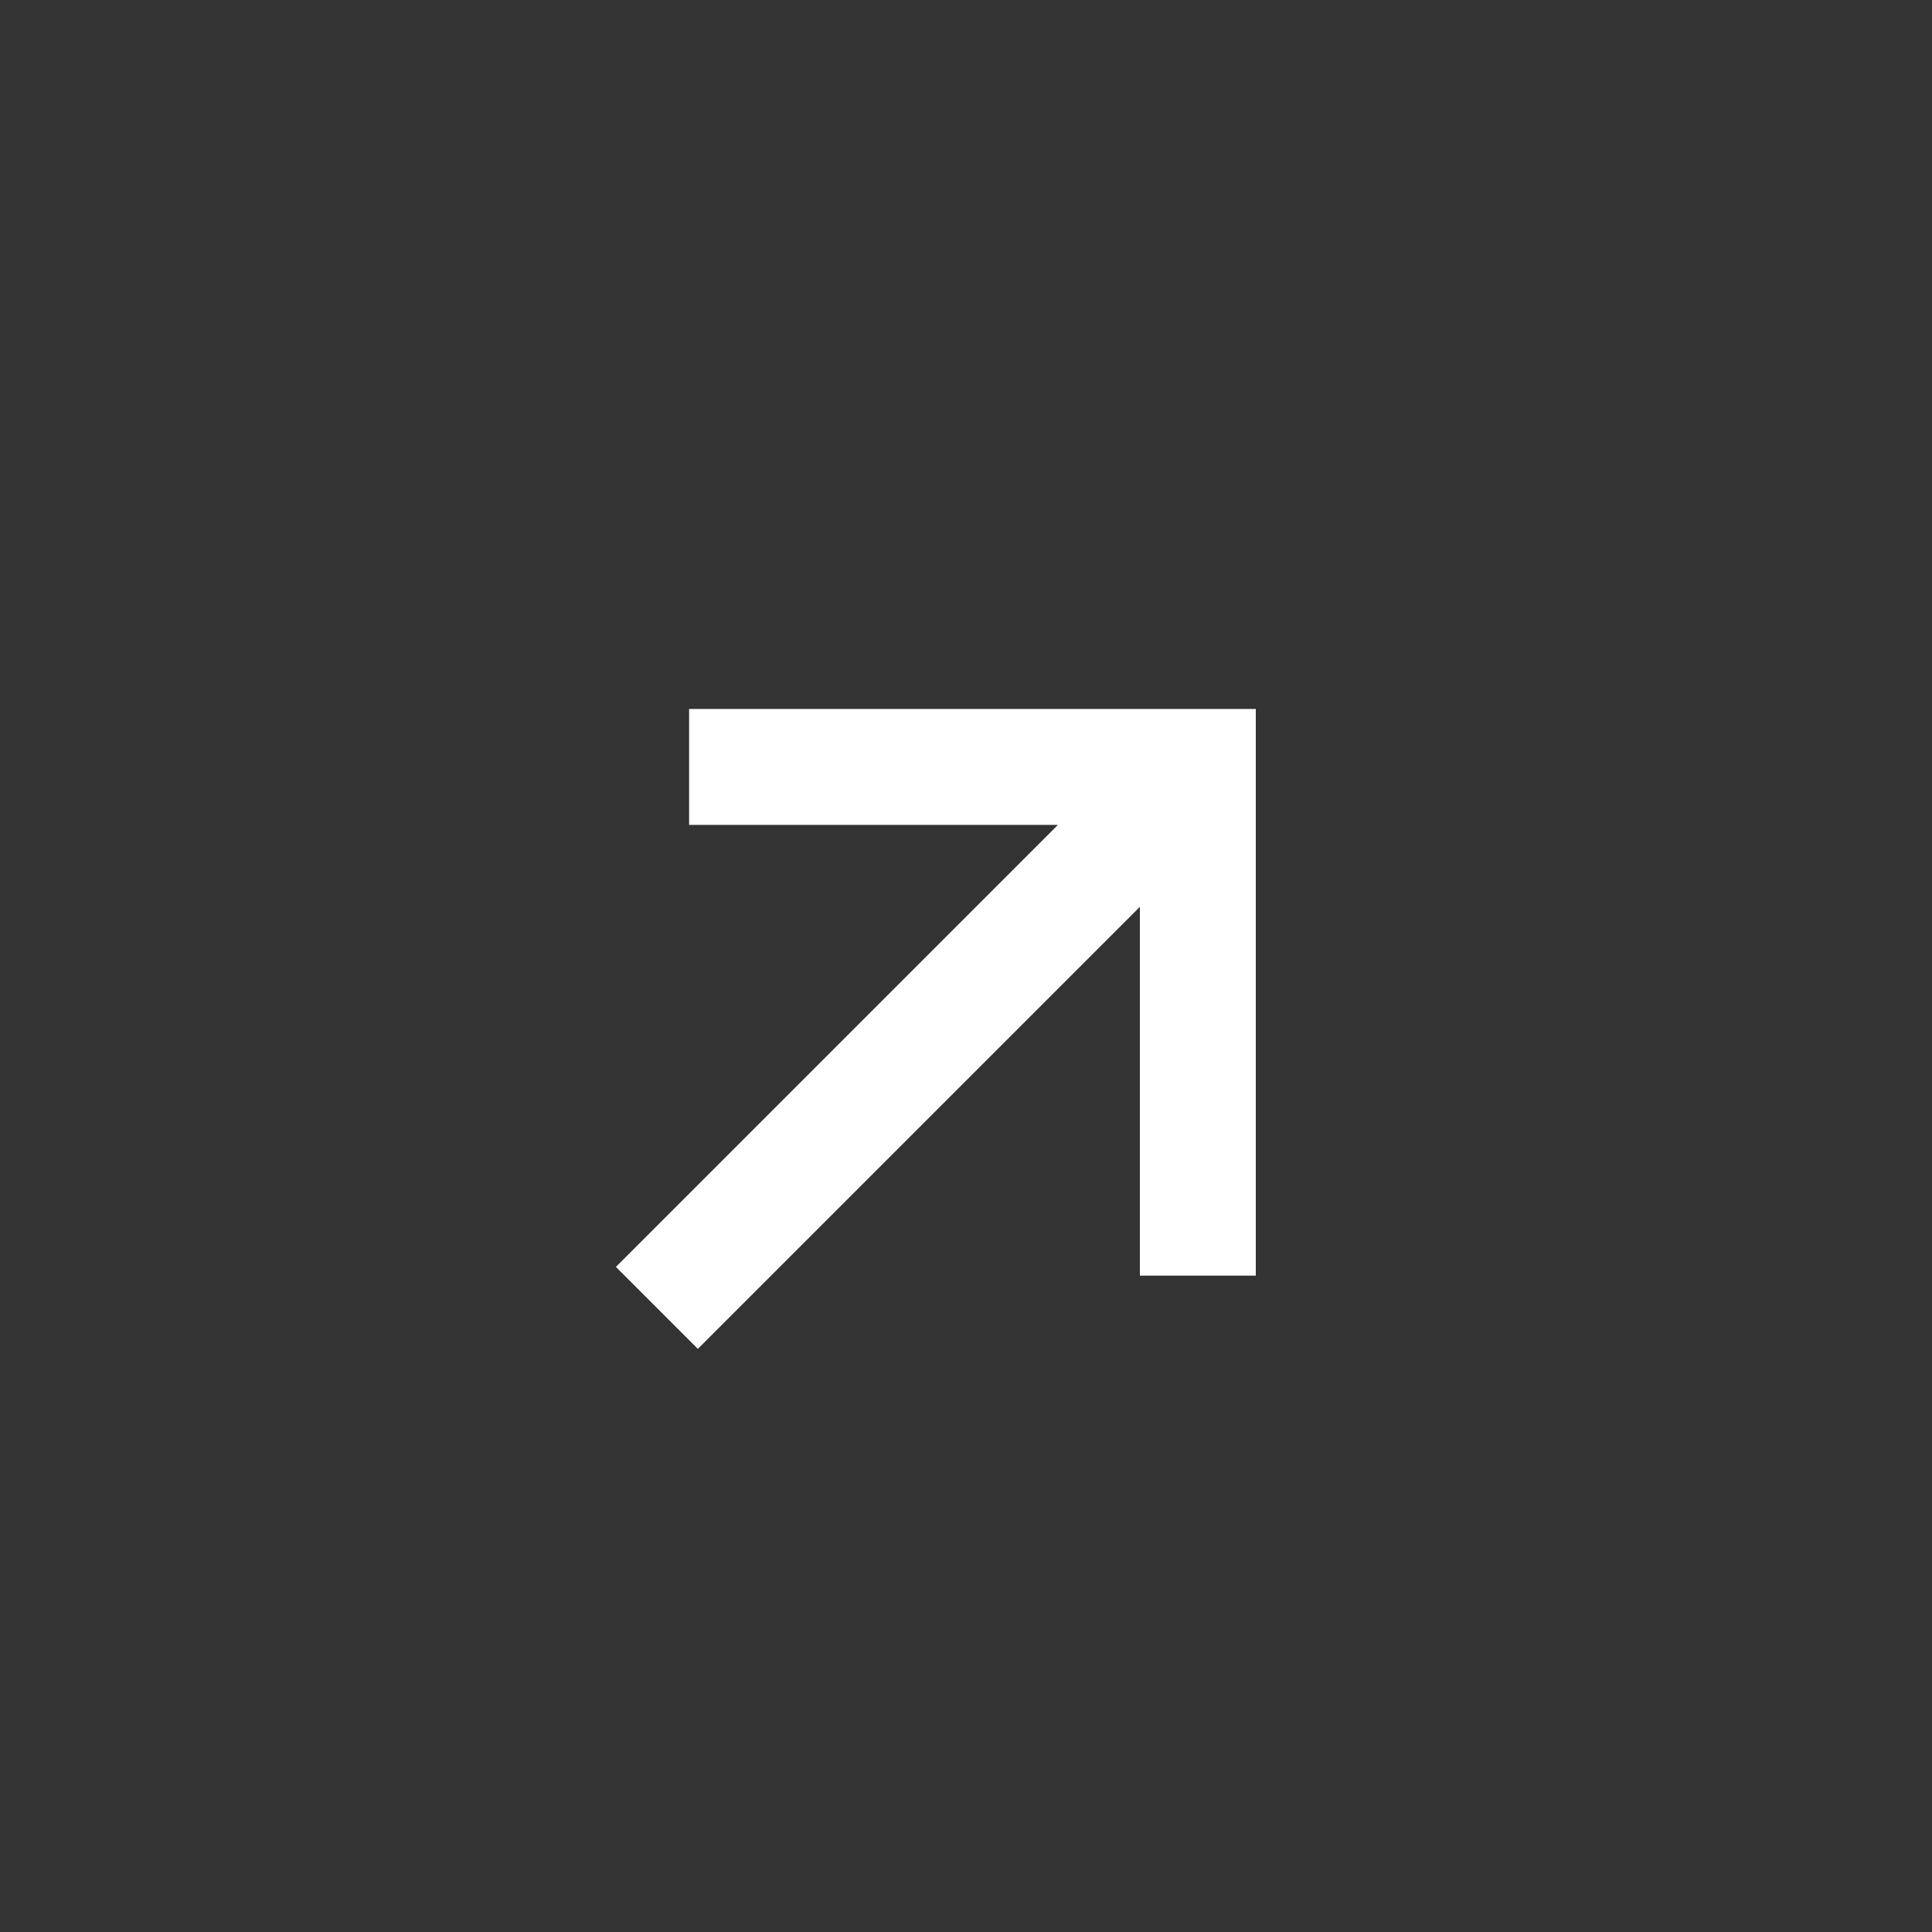 <svg width="25" height="25" viewBox="0 0 25 25" fill="none" xmlns="http://www.w3.org/2000/svg">
<rect x="0" y="0" width="25" height="25" fill="#333333" stroke="none"/>
<path d="M9.667 9.924H15.5V15.757M15.5 9.924L8.5 16.924L15.5 9.924Z" stroke="white" stroke-width="1.5" stroke-linecap="square"/>
</svg>

